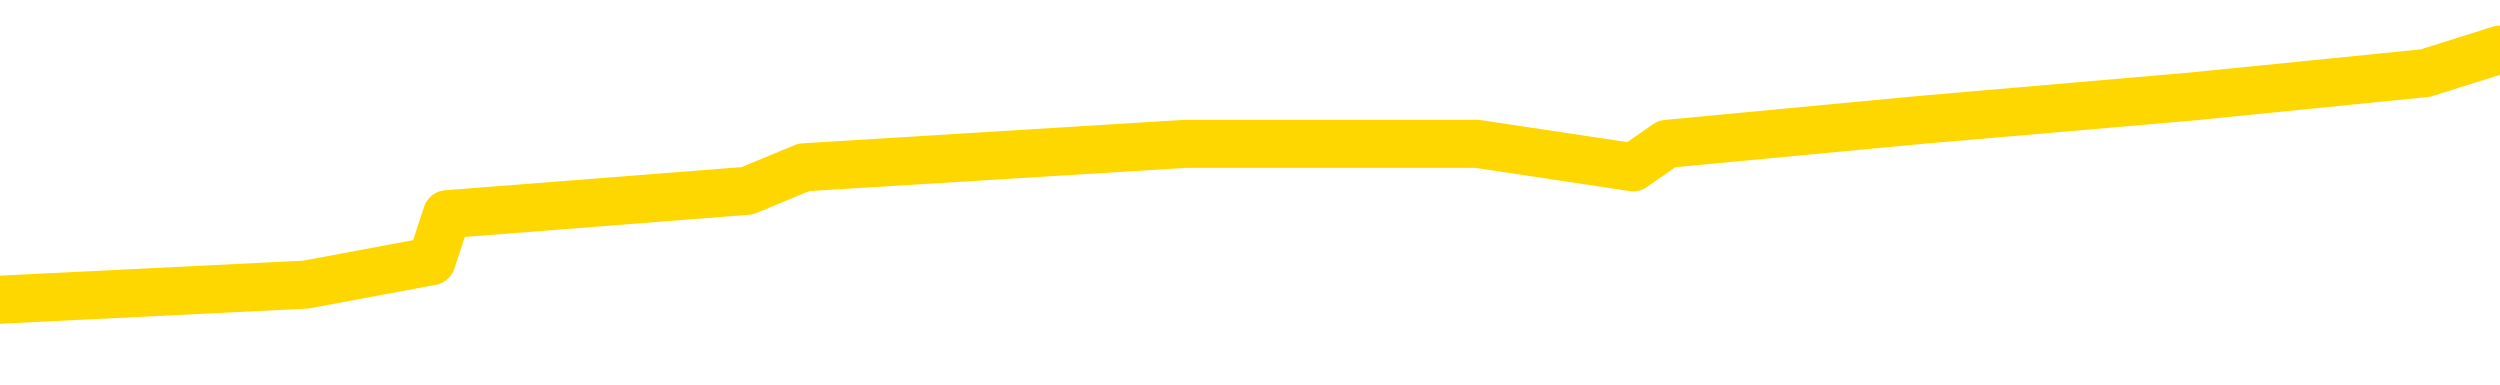 <svg xmlns="http://www.w3.org/2000/svg" version="1.1" viewBox="0 0 6500 1000">
	<path fill="none" stroke="gold" stroke-width="125" stroke-linecap="round" stroke-linejoin="round" d="M0 140471  L-702054 140471 L-701870 140410 L-701380 140288 L-701086 140227 L-700775 140105 L-700540 140044 L-700487 139921 L-700428 139799 L-700274 139738 L-700234 139616 L-700101 139555 L-699809 139493 L-699268 139493 L-698658 139432 L-698610 139432 L-697970 139371 L-697937 139371 L-697411 139371 L-697278 139310 L-696888 139188 L-696560 139066 L-696443 138943 L-696232 138821 L-695515 138821 L-694945 138760 L-694838 138760 L-694663 138699 L-694442 138577 L-694040 138515 L-694014 138393 L-693087 138271 L-692999 138149 L-692917 138026 L-692847 137904 L-692549 137843 L-692397 137721 L-690507 137782 L-690406 137782 L-690144 137782 L-689850 137843 L-689709 137721 L-689460 137721 L-689425 137660 L-689266 137599 L-688803 137476 L-688550 137415 L-688337 137293 L-688086 137232 L-687737 137171 L-686810 137048 L-686716 136926 L-686305 136865 L-685135 136743 L-683946 136682 L-683853 136559 L-683826 136437 L-683560 136315 L-683261 136193 L-683132 136070 L-683095 135948 L-682280 135948 L-681896 136009 L-680836 136070 L-680774 136070 L-680509 137293 L-680038 138454 L-679846 139616 L-679582 140777 L-679245 140716 L-679110 140655 L-678654 140594 L-677911 140533 L-677893 140471 L-677728 140349 L-677660 140349 L-677144 140288 L-676115 140288 L-675919 140227 L-675430 140166 L-675068 140105 L-674660 140105 L-674274 140166 L-672570 140166 L-672472 140166 L-672401 140166 L-672339 140166 L-672155 140105 L-671818 140105 L-671178 140044 L-671101 139982 L-671040 139982 L-670853 139921 L-670774 139921 L-670596 139860 L-670577 139799 L-670347 139799 L-669959 139738 L-669071 139738 L-669031 139677 L-668943 139616 L-668916 139493 L-667908 139432 L-667758 139310 L-667734 139249 L-667601 139188 L-667561 139127 L-666303 139066 L-666245 139066 L-665705 139004 L-665653 139004 L-665606 139004 L-665211 138943 L-665071 138882 L-664872 138821 L-664725 138821 L-664560 138821 L-664284 138882 L-663925 138882 L-663372 138821 L-662727 138760 L-662469 138638 L-662315 138577 L-661914 138515 L-661874 138454 L-661753 138393 L-661691 138454 L-661677 138454 L-661584 138454 L-661291 138393 L-661139 138149 L-660809 138026 L-660731 137904 L-660655 137843 L-660428 137660 L-660362 137537 L-660134 137415 L-660082 137293 L-659917 137232 L-658911 137171 L-658728 137110 L-658177 137048 L-657784 136926 L-657387 136865 L-656536 136743 L-656458 136682 L-655879 136621 L-655438 136621 L-655197 136559 L-655040 136559 L-654639 136437 L-654618 136437 L-654173 136376 L-653768 136315 L-653632 136193 L-653457 136070 L-653320 135948 L-653070 135826 L-652070 135765 L-651988 135704 L-651853 135643 L-651814 135581 L-650924 135520 L-650709 135459 L-650265 135398 L-650148 135337 L-650091 135276 L-649415 135276 L-649315 135215 L-649286 135215 L-647944 135154 L-647538 135092 L-647499 135031 L-646570 134970 L-646472 134909 L-646339 134848 L-645935 134787 L-645909 134726 L-645816 134665 L-645600 134603 L-645189 134481 L-644035 134359 L-643743 134237 L-643715 134114 L-643106 134053 L-642856 133931 L-642837 133870 L-641907 133809 L-641856 133687 L-641733 133625 L-641716 133503 L-641560 133442 L-641385 133320 L-641248 133259 L-641192 133198 L-641084 133136 L-640999 133075 L-640765 133014 L-640690 132953 L-640382 132892 L-640264 132831 L-640094 132770 L-640003 132709 L-639901 132709 L-639877 132647 L-639800 132647 L-639702 132525 L-639335 132464 L-639231 132403 L-638727 132342 L-638275 132281 L-638237 132220 L-638213 132158 L-638172 132097 L-638044 132036 L-637943 131975 L-637501 131914 L-637219 131853 L-636627 131792 L-636496 131731 L-636222 131608 L-636069 131547 L-635916 131486 L-635831 131364 L-635753 131303 L-635567 131242 L-635517 131242 L-635489 131180 L-635410 131119 L-635386 131058 L-635103 130936 L-634499 130814 L-633504 130753 L-633206 130691 L-632472 130630 L-632228 130569 L-632138 130508 L-631560 130447 L-630862 130386 L-630110 130325 L-629791 130264 L-629408 130141 L-629331 130080 L-628697 130019 L-628511 129958 L-628424 129958 L-628294 129958 L-627981 129897 L-627932 129836 L-627790 129775 L-627768 129713 L-626800 129652 L-626255 129591 L-625777 129591 L-625716 129591 L-625392 129591 L-625371 129530 L-625308 129530 L-625098 129469 L-625021 129408 L-624967 129347 L-624944 129286 L-624905 129224 L-624889 129163 L-624132 129102 L-624115 129041 L-623316 128980 L-623164 128919 L-622258 128858 L-621752 128797 L-621523 128674 L-621481 128674 L-621366 128613 L-621190 128552 L-620435 128613 L-620300 128552 L-620136 128491 L-619818 128430 L-619642 128308 L-618620 128185 L-618597 128063 L-618346 128002 L-618133 127880 L-617499 127819 L-617261 127696 L-617228 127574 L-617050 127452 L-616970 127330 L-616880 127268 L-616816 127146 L-616375 127024 L-616352 126963 L-615811 126902 L-615555 126841 L-615060 126779 L-614183 126718 L-614146 126657 L-614094 126596 L-614053 126535 L-613935 126474 L-613659 126413 L-613452 126290 L-613255 126168 L-613232 126046 L-613181 125924 L-613142 125863 L-613064 125801 L-612467 125679 L-612406 125618 L-612303 125557 L-612149 125496 L-611517 125435 L-610836 125374 L-610533 125251 L-610187 125190 L-609989 125129 L-609941 125007 L-609620 124946 L-608993 124885 L-608846 124823 L-608810 124762 L-608752 124701 L-608675 124579 L-608434 124579 L-608346 124518 L-608252 124457 L-607958 124396 L-607824 124334 L-607763 124273 L-607727 124151 L-607454 124151 L-606448 124090 L-606273 124029 L-606222 124029 L-605929 123968 L-605737 123845 L-605404 123784 L-604897 123723 L-604335 123601 L-604320 123479 L-604304 123418 L-604203 123295 L-604089 123173 L-604050 123051 L-604012 122990 L-603946 122990 L-603918 122929 L-603779 122990 L-603486 122990 L-603436 122990 L-603331 122990 L-603067 122929 L-602602 122867 L-602457 122867 L-602403 122745 L-602346 122684 L-602155 122623 L-601789 122562 L-601575 122562 L-601380 122562 L-601322 122562 L-601263 122440 L-601109 122378 L-600840 122317 L-600410 122623 L-600394 122623 L-600318 122562 L-600253 122501 L-600124 122073 L-600100 122012 L-599816 121951 L-599768 121889 L-599714 121828 L-599251 121767 L-599213 121767 L-599172 121706 L-598982 121645 L-598501 121584 L-598014 121523 L-597998 121462 L-597960 121400 L-597703 121339 L-597626 121217 L-597396 121156 L-597380 121034 L-597086 120911 L-596643 120850 L-596196 120789 L-595692 120728 L-595538 120667 L-595251 120606 L-595211 120484 L-594880 120422 L-594658 120361 L-594141 120239 L-594065 120178 L-593818 120056 L-593623 119933 L-593563 119872 L-592787 119811 L-592713 119811 L-592482 119750 L-592466 119750 L-592404 119689 L-592208 119628 L-591744 119628 L-591721 119567 L-591591 119567 L-590290 119567 L-590274 119567 L-590196 119506 L-590103 119506 L-589886 119506 L-589733 119444 L-589555 119506 L-589501 119567 L-589214 119628 L-589174 119628 L-588805 119628 L-588365 119628 L-588182 119628 L-587860 119567 L-587565 119567 L-587119 119444 L-587048 119383 L-586585 119261 L-586147 119200 L-585965 119139 L-584511 119017 L-584379 118955 L-583922 118833 L-583696 118772 L-583310 118650 L-582793 118528 L-581839 118405 L-581045 118283 L-580370 118222 L-579945 118100 L-579634 118039 L-579404 117855 L-578720 117672 L-578707 117488 L-578498 117244 L-578475 117183 L-578301 117061 L-577351 117000 L-577083 116877 L-576268 116816 L-575957 116694 L-575920 116633 L-575862 116511 L-575246 116449 L-574608 116327 L-572982 116266 L-572308 116205 L-571666 116205 L-571588 116205 L-571532 116205 L-571496 116205 L-571468 116144 L-571356 116022 L-571338 115960 L-571315 115899 L-571162 115838 L-571108 115716 L-571030 115655 L-570911 115594 L-570813 115533 L-570696 115471 L-570426 115349 L-570157 115288 L-570139 115166 L-569940 115105 L-569793 114982 L-569566 114921 L-569432 114860 L-569123 114799 L-569063 114738 L-568710 114616 L-568361 114555 L-568260 114493 L-568196 114371 L-568136 114310 L-567752 114188 L-567371 114127 L-567267 114066 L-567006 114004 L-566735 113882 L-566576 113821 L-566544 113760 L-566482 113699 L-566340 113638 L-566156 113577 L-566112 113515 L-565824 113515 L-565808 113454 L-565574 113454 L-565514 113393 L-565475 113393 L-564895 113332 L-564762 113271 L-564738 113026 L-564720 112599 L-564703 112110 L-564686 111621 L-564662 111132 L-564646 110765 L-564625 110337 L-564608 109909 L-564585 109665 L-564568 109420 L-564547 109237 L-564530 109114 L-564481 108931 L-564409 108748 L-564374 108442 L-564350 108198 L-564314 107953 L-564273 107709 L-564236 107586 L-564220 107342 L-564196 107158 L-564159 107036 L-564142 106853 L-564119 106731 L-564101 106608 L-564083 106486 L-564067 106364 L-564038 106180 L-564012 105997 L-563966 105936 L-563950 105814 L-563908 105753 L-563860 105630 L-563789 105508 L-563774 105386 L-563758 105264 L-563696 105202 L-563656 105141 L-563617 105080 L-563451 105019 L-563386 104958 L-563370 104897 L-563326 104775 L-563267 104713 L-563055 104652 L-563021 104591 L-562979 104530 L-562901 104469 L-562364 104408 L-562285 104347 L-562181 104224 L-562093 104163 L-561916 104102 L-561566 104041 L-561410 103980 L-560972 103919 L-560815 103858 L-560685 103797 L-559982 103674 L-559780 103613 L-558820 103491 L-558338 103430 L-558238 103430 L-558146 103369 L-557901 103308 L-557828 103246 L-557385 103124 L-557289 103063 L-557274 103002 L-557258 102941 L-557233 102880 L-556767 102819 L-556550 102757 L-556411 102696 L-556117 102635 L-556028 102574 L-555987 102513 L-555957 102452 L-555785 102391 L-555726 102330 L-555649 102268 L-555569 102207 L-555499 102207 L-555190 102146 L-555105 102085 L-554891 102024 L-554856 101963 L-554172 101902 L-554074 101841 L-553868 101779 L-553822 101718 L-553544 101657 L-553481 101596 L-553464 101474 L-553386 101413 L-553078 101290 L-553054 101229 L-553000 101107 L-552977 101046 L-552855 100985 L-552719 100863 L-552475 100801 L-552349 100801 L-551702 100740 L-551686 100740 L-551662 100740 L-551481 100618 L-551405 100557 L-551313 100496 L-550886 100435 L-550470 100374 L-550077 100251 L-549998 100190 L-549979 100129 L-549616 100068 L-549379 100007 L-549151 99946 L-548838 99885 L-548760 99823 L-548679 99701 L-548501 99579 L-548486 99518 L-548220 99396 L-548140 99334 L-547910 99273 L-547684 99212 L-547368 99212 L-547193 99151 L-546832 99151 L-546440 99090 L-546371 98968 L-546307 98907 L-546167 98784 L-546115 98723 L-546013 98601 L-545512 98540 L-545314 98479 L-545068 98418 L-544882 98356 L-544583 98295 L-544506 98234 L-544340 98112 L-543456 98051 L-543427 97929 L-543304 97806 L-542726 97745 L-542648 97684 L-541934 97684 L-541623 97684 L-541409 97684 L-541393 97684 L-541006 97684 L-540481 97562 L-540035 97501 L-539705 97440 L-539553 97378 L-539227 97378 L-539048 97317 L-538967 97317 L-538761 97195 L-538585 97134 L-537656 97073 L-536767 97012 L-536728 96951 L-536500 96951 L-536121 96889 L-535333 96828 L-535099 96767 L-535023 96706 L-534665 96645 L-534094 96523 L-533827 96462 L-533440 96400 L-533336 96400 L-533166 96400 L-532548 96400 L-532337 96400 L-532029 96400 L-531976 96339 L-531848 96278 L-531795 96217 L-531676 96156 L-531340 96034 L-530380 95973 L-530249 95850 L-530047 95789 L-529416 95728 L-529105 95667 L-528691 95606 L-528663 95545 L-528518 95484 L-528098 95422 L-526765 95422 L-526718 95361 L-526590 95239 L-526573 95178 L-525995 95056 L-525790 94995 L-525760 94933 L-525719 94872 L-525662 94811 L-525624 94750 L-525546 94689 L-525403 94628 L-524949 94567 L-524830 94506 L-524545 94444 L-524172 94383 L-524076 94322 L-523749 94261 L-523395 94200 L-523225 94139 L-523178 94078 L-523069 94017 L-522980 93955 L-522952 93894 L-522875 93772 L-522572 93711 L-522538 93589 L-522467 93528 L-522099 93466 L-521763 93405 L-521682 93405 L-521463 93344 L-521291 93283 L-521263 93222 L-520766 93161 L-520217 93039 L-519336 92977 L-519238 92855 L-519161 92794 L-518887 92733 L-518639 92611 L-518566 92550 L-518504 92427 L-518385 92366 L-518343 92305 L-518233 92244 L-518156 92122 L-517455 92061 L-517210 92000 L-517170 91938 L-517014 91877 L-516414 91877 L-516187 91877 L-516095 91877 L-515620 91877 L-515023 91755 L-514503 91694 L-514482 91633 L-514337 91572 L-514017 91572 L-513475 91572 L-513243 91572 L-513072 91572 L-512586 91511 L-512358 91449 L-512273 91388 L-511927 91327 L-511601 91327 L-511078 91266 L-510751 91205 L-510150 91144 L-509953 91022 L-509901 90960 L-509860 90899 L-509579 90838 L-508895 90716 L-508584 90655 L-508559 90533 L-508368 90471 L-508145 90410 L-508059 90349 L-507396 90227 L-507371 90166 L-507150 90044 L-506820 89982 L-506468 89860 L-506263 89799 L-506030 89677 L-505773 89616 L-505583 89493 L-505536 89432 L-505309 89371 L-505274 89310 L-505118 89249 L-504903 89188 L-504730 89127 L-504639 89066 L-504361 89004 L-504118 88943 L-503802 88882 L-503376 88882 L-503339 88882 L-502855 88882 L-502622 88882 L-502410 88821 L-502184 88760 L-501634 88760 L-501387 88699 L-500553 88699 L-500497 88638 L-500476 88577 L-500318 88515 L-499856 88454 L-499815 88393 L-499475 88271 L-499342 88210 L-499119 88149 L-498547 88088 L-498075 88026 L-497881 87965 L-497688 87904 L-497498 87843 L-497397 87782 L-497028 87721 L-496982 87660 L-496901 87599 L-495607 87537 L-495559 87476 L-495291 87476 L-495145 87476 L-494594 87476 L-494478 87415 L-494396 87354 L-494037 87293 L-493813 87232 L-493532 87171 L-493203 87048 L-492695 86987 L-492582 86926 L-492503 86865 L-492339 86804 L-492045 86804 L-491576 86804 L-491379 86865 L-491329 86865 L-490679 86804 L-490557 86743 L-490103 86743 L-490067 86682 L-489599 86621 L-489488 86559 L-489472 86498 L-489256 86498 L-489075 86437 L-488544 86437 L-487514 86437 L-487314 86376 L-486856 86315 L-485908 86193 L-485809 86132 L-485455 86009 L-485395 85948 L-485380 85887 L-485345 85826 L-484975 85765 L-484855 85704 L-484613 85643 L-484450 85581 L-484262 85520 L-484141 85459 L-483071 85337 L-482213 85276 L-482000 85154 L-481903 85092 L-481729 84970 L-481396 84909 L-481324 84848 L-481266 84787 L-481091 84787 L-480702 84726 L-480467 84665 L-480356 84603 L-480239 84542 L-479258 84481 L-479232 84420 L-478638 84298 L-478605 84298 L-478457 84237 L-478172 84176 L-477261 84176 L-476314 84176 L-476161 84114 L-476059 84114 L-475927 84053 L-475784 83992 L-475758 83931 L-475644 83870 L-475425 83809 L-474744 83748 L-474615 83687 L-474311 83625 L-474071 83503 L-473739 83442 L-473100 83381 L-472758 83259 L-472696 83198 L-472540 83198 L-471619 83198 L-471148 83198 L-471105 83198 L-471092 83136 L-471050 83075 L-471028 83014 L-471002 82953 L-470858 82892 L-470435 82831 L-470100 82831 L-469909 82770 L-469480 82770 L-469292 82709 L-468903 82586 L-468369 82525 L-467996 82464 L-467975 82464 L-467725 82403 L-467607 82342 L-467531 82281 L-467395 82220 L-467356 82158 L-467276 82097 L-466881 82036 L-466385 81975 L-466273 81853 L-466100 81792 L-465792 81731 L-465345 81669 L-465022 81608 L-464879 81486 L-464452 81364 L-464299 81242 L-464244 81119 L-463430 81058 L-463410 80997 L-463038 80936 L-462981 80936 L-461852 80875 L-461785 80875 L-461226 80814 L-461032 80753 L-460895 80691 L-460662 80630 L-460315 80569 L-460280 80447 L-460245 80386 L-460177 80264 L-459828 80202 L-459656 80141 L-459171 80080 L-459154 80019 L-458829 79958 L-458672 79897 L-457531 79775 L-457506 79713 L-457314 79591 L-457121 79530 L-456871 79469 L-456853 79408 L-455833 79347 L-455536 79286 L-455460 79224 L-455324 79102 L-455148 79041 L-454571 78919 L-454356 78858 L-454292 78797 L-454161 78735 L-454125 78613 L-453601 78552 L-453463 102635 L-453449 102635 L-453426 102635 L-453406 102635 L-453179 78491 L-452403 78491 L-452361 78491 L-451994 78491 L-451915 78430 L-451863 78369 L-451190 78308 L-450448 78246 L-450023 78246 L-449575 78185 L-448514 78124 L-448202 78002 L-447792 78002 L-447720 77941 L-447196 77941 L-447101 77941 L-447083 77941 L-446638 77880 L-446453 77757 L-445673 77635 L-445000 77574 L-444588 77391 L-444356 77268 L-444216 77207 L-444134 77085 L-444114 77024 L-444038 77024 L-443909 76963 L-443593 77024 L-443368 77024 L-443043 76963 L-442981 76963 L-442611 76963 L-442578 76963 L-442369 76963 L-441702 76963 L-441625 76963 L-441467 76841 L-441356 76841 L-441029 76779 L-440875 76718 L-440534 76718 L-440477 76596 L-440138 76474 L-439935 76413 L-439882 76290 L-438505 76229 L-438376 76168 L-437942 76107 L-437622 76046 L-436794 75924 L-436671 75863 L-435940 75740 L-435784 75618 L-435743 75557 L-435690 75496 L-435666 75435 L-435552 75374 L-435256 75312 L-434966 75251 L-434912 75190 L-434791 75129 L-434761 75068 L-434661 75007 L-434217 75007 L-434066 74946 L-433230 74946 L-432688 74885 L-432354 74885 L-432338 74823 L-432262 74762 L-432146 74701 L-431952 74640 L-431687 74579 L-430853 74518 L-430756 74457 L-430235 74396 L-430193 74334 L-430094 74273 L-429266 74273 L-429131 74212 L-428792 74212 L-428238 74151 L-427858 74090 L-427695 74029 L-427385 73968 L-426573 73907 L-426267 73845 L-425998 73845 L-425676 73845 L-425356 73907 L-425080 73907 L-424252 73784 L-424156 73723 L-424064 73540 L-423959 73356 L-423573 73173 L-423093 73051 L-423076 72990 L-422958 72929 L-422590 72806 L-422495 72745 L-421661 72623 L-421584 72562 L-421284 72501 L-421194 72440 L-420786 72317 L-420676 72195 L-419977 72134 L-419504 72073 L-419444 72012 L-419225 71889 L-418951 71828 L-418838 71767 L-417811 71706 L-417424 71645 L-417404 71584 L-417071 71523 L-416827 71462 L-416393 71400 L-416283 71339 L-416166 71278 L-415714 71156 L-415124 71095 L-414787 71034 L-412894 70973 L-412781 70850 L-412569 70789 L-411250 70728 L-411144 56975 L-411078 43405 L-411042 30875 L-410980 30875 L-410480 44506 L-409805 57953 L-409783 70361 L-409513 70239 L-408545 70239 L-407856 70178 L-407694 70117 L-407153 70056 L-407063 69995 L-406044 69933 L-405096 69811 L-404730 69872 L-404628 69933 L-404039 69933 L-403980 69933 L-403880 69872 L-403439 69750 L-403332 69689 L-402890 69628 L-401890 69444 L-401634 69261 L-401531 69078 L-401401 68955 L-401034 68833 L-400453 68711 L-400422 68650 L-400107 68589 L-398124 68528 L-398008 68466 L-397941 68466 L-397582 68405 L-395963 68344 L-395786 68344 L-395641 68344 L-394819 68405 L-394766 68466 L-394712 68466 L-394277 68466 L-393297 68528 L-393223 68528 L-392138 68466 L-391925 68466 L-391209 68344 L-390821 68283 L-390602 68161 L-390283 68039 L-389789 67916 L-389661 67855 L-389432 67733 L-389200 67611 L-389141 67550 L-388851 67488 L-388579 67366 L-387549 67305 L-385884 67244 L-385465 67183 L-385328 67122 L-385171 67122 L-384866 67061 L-384638 66938 L-384480 66877 L-384320 66755 L-384151 66633 L-384104 66572 L-384051 66511 L-384029 66511 L-383643 66449 L-383393 66449 L-383123 66449 L-382962 66449 L-382872 66449 L-381213 66449 L-381048 66511 L-380668 66449 L-380208 66449 L-379599 66327 L-378506 66266 L-378074 66205 L-378043 66144 L-377981 66083 L-377963 66022 L-376259 65960 L-376217 65899 L-375751 65838 L-375564 65777 L-375532 65655 L-374937 65594 L-374887 65533 L-374564 65471 L-374514 65410 L-374303 65349 L-374285 65288 L-374019 65166 L-373966 65105 L-373497 65044 L-372987 64921 L-372908 64921 L-372614 64860 L-372597 64799 L-372559 64738 L-372488 64677 L-372331 64616 L-371384 64616 L-371328 64616 L-370807 64616 L-370615 64555 L-370514 64555 L-370288 64493 L-369778 64493 L-369390 66144 L-369321 66144 L-368972 66083 L-368615 66022 L-367486 64249 L-367435 64127 L-367209 64066 L-367175 64004 L-367050 63882 L-366951 63882 L-366687 63882 L-365946 63943 L-365368 63943 L-365074 63943 L-364369 63943 L-364190 63882 L-364167 63882 L-363531 63821 L-363219 63760 L-362823 63760 L-362793 63699 L-362772 63638 L-362619 63577 L-361933 63577 L-361917 63577 L-361577 63577 L-361304 63515 L-361267 63454 L-361211 63332 L-361189 63271 L-361117 63210 L-360785 63149 L-360679 63088 L-360650 62965 L-360452 62904 L-360299 62843 L-359431 62782 L-358869 62660 L-358853 62660 L-358752 62599 L-358649 62660 L-358503 62660 L-358425 62660 L-358387 62599 L-358331 62537 L-358258 62476 L-358113 62415 L-357631 62415 L-357227 62354 L-356360 62415 L-356340 62415 L-356083 62415 L-356006 62415 L-355977 62354 L-355967 62232 L-355949 62171 L-355656 62110 L-355617 62048 L-355545 61987 L-355471 61926 L-355266 61865 L-355107 61682 L-354805 61498 L-354728 61254 L-354711 61070 L-354494 60948 L-354263 60948 L-354153 61009 L-353783 61070 L-353625 61070 L-353394 61070 L-353225 61070 L-353080 61009 L-352948 60948 L-351672 60826 L-351269 60704 L-351208 60643 L-351091 60520 L-350666 60459 L-350651 60337 L-350589 60276 L-350316 60154 L-350203 60092 L-349921 59970 L-349643 59909 L-349218 59787 L-349196 59726 L-349118 59665 L-348992 59603 L-348406 59542 L-348014 59481 L-347679 59420 L-347090 59359 L-346988 59359 L-346817 59298 L-346681 59298 L-345853 59237 L-344668 59176 L-344632 59114 L-344576 59114 L-344356 59053 L-344151 59053 L-343996 59053 L-343739 58992 L-343663 58931 L-343120 58870 L-343084 58809 L-342835 58748 L-342448 58687 L-341622 58625 L-341264 58564 L-340953 58564 L-340695 58503 L-340472 58442 L-340065 58381 L-339949 58320 L-339766 58259 L-339712 58259 L-339524 58198 L-339353 58136 L-339324 58075 L-339044 58014 L-338734 57953 L-338595 57892 L-338286 57831 L-338092 57831 L-338076 57770 L-337357 57770 L-337223 57647 L-336926 57586 L-336835 57525 L-336235 57525 L-336196 57464 L-336118 57403 L-335497 57342 L-335346 57220 L-335305 57158 L-334995 57097 L-334803 57036 L-334610 56914 L-334554 56792 L-334246 56731 L-334193 56669 L-334139 56731 L-334113 56731 L-333988 56731 L-333178 56669 L-333101 56608 L-332561 56547 L-332292 56486 L-331632 56425 L-330725 56364 L-330483 56303 L-329951 56242 L-329734 56180 L-328626 56242 L-328576 56242 L-327801 56242 L-327253 56180 L-327142 56119 L-326989 55997 L-326934 55936 L-326768 55875 L-326391 55814 L-325944 55753 L-325889 55691 L-325734 55630 L-325054 55569 L-324834 55508 L-324316 55447 L-323468 55325 L-323451 55264 L-321661 55202 L-321106 55141 L-320989 55080 L-319983 55019 L-319947 54958 L-319714 54958 L-319621 54958 L-319581 54958 L-319249 54897 L-318897 54836 L-318632 54713 L-318346 54652 L-318035 54530 L-317781 54408 L-317687 54347 L-317197 54286 L-316990 54224 L-316424 54163 L-316310 54224 L-315958 54163 L-315907 54163 L-315867 54163 L-315263 54041 L-314530 53919 L-313948 53797 L-313713 53674 L-313173 53491 L-313020 53369 L-312518 53308 L-312309 53185 L-312286 53185 L-312227 53124 L-311264 53124 L-311087 53063 L-310645 53002 L-310620 52880 L-310465 52819 L-310384 52819 L-310233 52880 L-309587 52880 L-309537 52819 L-308417 52757 L-307433 52696 L-307371 52635 L-306651 52574 L-305786 52513 L-305407 52452 L-305188 52452 L-304429 52391 L-304377 52330 L-304067 52207 L-303216 52207 L-303023 52146 L-302846 52085 L-302622 52085 L-302495 52024 L-302303 52024 L-302071 51963 L-301901 52024 L-301615 51963 L-301335 51963 L-301252 51902 L-301081 51841 L-301065 51718 L-300911 51657 L-300872 51596 L-300096 51535 L-300020 51535 L-299788 51413 L-299361 51352 L-299015 51290 L-298432 51229 L-298163 51229 L-297904 51229 L-297775 51107 L-297759 51046 L-297645 50985 L-297621 50924 L-297387 50863 L-297351 50801 L-296035 50801 L-295979 50740 L-295300 50618 L-294728 50618 L-294602 50618 L-294449 50618 L-294372 50618 L-294060 50496 L-293787 50435 L-293698 50312 L-293596 50312 L-292668 50251 L-292592 50251 L-292228 50251 L-292204 50190 L-292167 50129 L-291392 50007 L-291300 49946 L-291160 49885 L-290758 49823 L-290496 49823 L-290253 49885 L-290039 49823 L-289958 49823 L-289882 49823 L-289806 49823 L-289619 49885 L-289552 49885 L-289303 49885 L-289248 49823 L-289110 49762 L-289030 49640 L-288917 49579 L-288694 49518 L-288530 49457 L-288489 49396 L-288319 49334 L-287948 49273 L-287934 49212 L-287818 49151 L-287096 49090 L-287060 49029 L-286927 49029 L-286580 48968 L-286168 48968 L-286132 48968 L-286054 48907 L-286015 48845 L-285651 48784 L-285447 48723 L-285432 48662 L-285086 48601 L-284738 48601 L-284412 48601 L-284310 48540 L-284158 48540 L-283963 48479 L-283732 48479 L-283639 48479 L-283483 48479 L-283406 48479 L-283366 48418 L-283252 48356 L-283229 48295 L-282978 48295 L-282839 48173 L-282261 47990 L-281433 47867 L-280945 47745 L-280824 47684 L-280785 47623 L-280773 47562 L-280621 47440 L-280520 47317 L-280287 47256 L-279896 47134 L-279592 47073 L-279576 47012 L-279406 46951 L-279167 46828 L-278571 46828 L-277967 46767 L-277927 46767 L-277887 46767 L-277734 46706 L-277681 46645 L-277618 46584 L-277550 46523 L-277495 46400 L-277470 46339 L-277423 46278 L-277329 46156 L-277192 46095 L-277038 46034 L-276906 45973 L-276865 45973 L-276830 45911 L-276768 45850 L-276495 45728 L-276180 45667 L-276139 45545 L-276054 45484 L-275877 45422 L-275639 45361 L-275282 45300 L-275252 45239 L-274683 45178 L-274560 45117 L-274324 45056 L-274301 45056 L-274020 44995 L-273734 44995 L-273479 44995 L-272907 44933 L-272610 44872 L-272534 44811 L-271835 44750 L-271757 44689 L-271722 44628 L-271696 44567 L-271644 44444 L-271451 44383 L-271310 44261 L-271275 44200 L-271234 44139 L-270639 44078 L-270406 44017 L-270123 44444 L-270068 44811 L-269995 45239 L-269917 45606 L-269680 45484 L-269436 45422 L-269301 45361 L-269194 45300 L-269115 45239 L-268728 45117 L-268601 45056 L-268448 44995 L-268410 44933 L-268265 44872 L-268043 44811 L-267869 44750 L-267800 44689 L-266979 44567 L-266962 44567 L-266668 44506 L-265880 44444 L-265570 44444 L-265424 44383 L-265196 44322 L-264995 44200 L-264058 44139 L-264021 44078 L-263999 44017 L-263958 43894 L-263689 43833 L-263093 43772 L-263029 43711 L-262994 43650 L-262977 43589 L-262282 43589 L-262080 43589 L-262048 43589 L-261715 43589 L-261607 43528 L-260983 43405 L-260478 43344 L-260441 43222 L-259999 43222 L-259903 43161 L-259744 43161 L-259431 43161 L-259419 43161 L-258978 43222 L-258496 43283 L-258367 43283 L-258047 43283 L-257979 43222 L-257675 43222 L-257499 43161 L-257305 43100 L-257062 42977 L-256865 42855 L-256839 42733 L-256261 42672 L-256191 42611 L-255782 42550 L-255727 42488 L-255681 42427 L-255317 42366 L-255171 42305 L-254965 42244 L-254869 42244 L-254714 42183 L-254653 42122 L-254505 42000 L-254404 41938 L-253847 41938 L-253825 42061 L-253653 42122 L-253111 42183 L-253050 42183 L-252996 42061 L-252968 41938 L-252896 41877 L-252880 41755 L-252817 41694 L-252780 41572 L-252626 41511 L-252300 41449 L-251734 41388 L-251719 41327 L-251657 41205 L-251556 41083 L-251509 41083 L-251267 41022 L-250845 41022 L-250690 41022 L-248948 40899 L-248407 40838 L-247463 40777 L-247054 40716 L-246513 40594 L-246316 40533 L-246148 40471 L-245852 40410 L-245737 40349 L-245722 40349 L-245567 40288 L-245428 40227 L-245351 40105 L-245219 40105 L-244871 40105 L-244501 40166 L-243903 40166 L-243727 40166 L-243571 40105 L-243302 40044 L-243150 40044 L-242859 40227 L-242835 40349 L-242752 40471 L-242525 40594 L-241825 40533 L-241698 40471 L-241267 40410 L-241173 40349 L-239968 40349 L-239919 40288 L-239626 40288 L-239222 40227 L-238947 40105 L-238927 40044 L-238810 39982 L-238733 39921 L-238552 39860 L-238072 39799 L-237621 39677 L-237210 39616 L-237180 39555 L-236761 39493 L-236647 39493 L-236529 39493 L-236514 39493 L-236320 39432 L-236298 39310 L-236066 39249 L-235623 39188 L-235303 39066 L-234839 39066 L-234673 39004 L-234518 38943 L-234362 38943 L-233909 38943 L-233590 38943 L-233535 39004 L-233164 39004 L-233126 39066 L-232800 39066 L-232683 39004 L-232584 38943 L-232258 38821 L-231871 38760 L-231610 38699 L-231252 38577 L-230996 38515 L-228825 38454 L-228776 38393 L-228754 38332 L-228342 38332 L-228280 38332 L-228210 38393 L-227980 38393 L-227669 38332 L-227365 38210 L-227321 38149 L-227013 38088 L-226880 38026 L-226664 37965 L-225952 37904 L-225796 37904 L-225658 37843 L-225509 37843 L-225488 37843 L-225294 37782 L-225269 37721 L-225177 37660 L-225156 37599 L-225139 37537 L-225039 37476 L-224110 37415 L-223652 37415 L-222560 37293 L-222138 37293 L-221734 37232 L-221695 37171 L-221442 37110 L-220667 36987 L-220651 36926 L-220627 36865 L-220434 36804 L-219697 36743 L-219428 36682 L-219388 36621 L-218989 36498 L-218964 36437 L-218175 36376 L-217495 36315 L-216123 36254 L-215853 36193 L-215805 36132 L-215267 36009 L-215234 35948 L-215132 35826 L-214809 35765 L-214729 35704 L-214460 35704 L-213548 35643 L-213409 35643 L-213160 35520 L-212615 35520 L-212193 35459 L-212000 35398 L-211984 35398 L-211846 35276 L-211752 35215 L-211625 35154 L-211365 35092 L-211340 34970 L-211249 34909 L-210939 34848 L-210879 34787 L-210762 34787 L-210412 34787 L-209601 34787 L-209370 34665 L-208541 34665 L-208309 34542 L-208092 34481 L-207574 34481 L-206936 34420 L-206520 34359 L-206197 34298 L-205716 34237 L-205291 34237 L-205230 34176 L-204881 34176 L-204841 34114 L-204827 34053 L-204727 33931 L-204682 33931 L-204197 33870 L-203395 33870 L-203061 33870 L-201979 33809 L-201499 33748 L-201476 33687 L-201336 33625 L-200781 33564 L-200084 33503 L-199775 33442 L-199553 33381 L-199449 33320 L-199346 33198 L-198675 33136 L-198581 33075 L-198559 33075 L-198481 33014 L-198303 33014 L-198131 33014 L-197951 32953 L-197937 32892 L-197861 32831 L-197697 32770 L-197182 32709 L-197166 32647 L-197026 32647 L-196663 32586 L-196639 32586 L-196508 32525 L-196484 32464 L-196121 32403 L-195596 32281 L-195502 32220 L-195286 32097 L-195193 32036 L-195168 31975 L-194704 31914 L-194627 31914 L-194225 31853 L-193775 31853 L-192523 31792 L-192484 31731 L-192053 31669 L-192020 31608 L-191301 31547 L-191125 31486 L-190989 31425 L-190682 31364 L-190627 31303 L-190603 31180 L-190586 31058 L-190411 30997 L-190222 30936 L-189714 30936 L-189341 30447 L-189002 29897 L-188964 29408 L-188245 28980 L-188151 28919 L-188112 28858 L-187571 28858 L-187548 28797 L-187145 28735 L-186719 28674 L-186449 28674 L-186269 28613 L-186023 28491 L-186000 28430 L-185943 28308 L-185326 28246 L-184824 28185 L-184437 28185 L-183818 28246 L-183602 28246 L-183447 28308 L-182154 28185 L-182055 28124 L-181612 28002 L-181281 27941 L-180981 27819 L-180738 27757 L-180003 27635 L-179424 27574 L-178595 27513 L-178494 27452 L-177937 27391 L-177799 27330 L-176157 27268 L-176096 27268 L-176002 27268 L-175035 27268 L-174858 27207 L-174571 27207 L-174353 27207 L-174275 27146 L-174003 27146 L-173888 27085 L-173735 27024 L-173425 26963 L-173346 26902 L-173255 26902 L-173178 26841 L-173062 26841 L-172883 26779 L-172791 26718 L-172752 26657 L-172249 26657 L-172031 26596 L-171901 26596 L-171746 26535 L-171692 26474 L-171567 26474 L-171182 26413 L-170674 26352 L-170601 26290 L-170121 26229 L-170044 26168 L-169944 26168 L-169711 26107 L-169246 26107 L-169016 26107 L-168999 26107 L-168767 26107 L-168612 26107 L-168551 26107 L-168358 26046 L-168087 25924 L-167336 25863 L-166382 25863 L-166346 25801 L-166121 25801 L-165682 25801 L-165401 25679 L-165053 25618 L-163983 25557 L-163056 25557 L-162925 25557 L-162878 25557 L-162809 25496 L-162654 25496 L-162577 25374 L-162403 25251 L-161968 25129 L-161764 25068 L-161704 24946 L-161121 24885 L-160967 24762 L-160852 24701 L-160811 24640 L-160642 24579 L-160505 24518 L-160294 24396 L-160216 24334 L-160193 24273 L-159984 24151 L-159574 24090 L-159550 24029 L-159327 23968 L-159181 23907 L-159147 23845 L-159133 23784 L-159111 23723 L-158877 23662 L-158692 23601 L-158475 23540 L-158449 23479 L-157760 23418 L-157657 23356 L-157621 23295 L-157601 23234 L-157406 23173 L-157353 23112 L-157236 22990 L-157155 22990 L-157044 22929 L-156729 22867 L-156270 22806 L-156015 22745 L-155781 22623 L-155651 22562 L-155298 22501 L-155239 22440 L-155086 22378 L-154514 22256 L-154428 22195 L-154274 22073 L-153978 21951 L-153608 21828 L-153305 21706 L-153229 21645 L-152824 21584 L-152656 21584 L-152512 21584 L-151972 21584 L-151911 21584 L-151895 21462 L-151729 21400 L-151523 21339 L-151449 21339 L-151356 21278 L-150946 21217 L-150931 21156 L-150907 21156 L-150714 21095 L-150637 21645 L-150466 22195 L-150404 22684 L-150389 23234 L-149874 23173 L-149653 23112 L-149034 22990 L-148780 22929 L-148586 22867 L-148547 22806 L-148474 22806 L-148409 22806 L-147758 22806 L-147719 22867 L-147545 22867 L-147479 22867 L-146805 22867 L-146416 22745 L-146154 22684 L-145917 22623 L-145839 22501 L-145823 22378 L-145621 22317 L-145251 22195 L-145025 22134 L-144390 22073 L-144370 22073 L-143982 22012 L-143889 22012 L-143831 21951 L-143555 21889 L-143245 21889 L-143168 21828 L-142317 21889 L-141974 22195 L-141537 22562 L-141103 22867 L-140608 23173 L-140459 23112 L-140190 23173 L-138952 23234 L-138896 23356 L-137132 23418 L-136941 23356 L-135931 23295 L-135780 23234 L-135405 23356 L-135084 23479 L-134478 23601 L-134409 23723 L-134232 23662 L-133403 23601 L-133264 23540 L-132878 23479 L-132693 23418 L-132650 23356 L-132530 23295 L-132320 23234 L-131873 23112 L-131524 23051 L-131392 22990 L-130983 22929 L-130633 22929 L-130348 22867 L-130154 22806 L-129999 22806 L-129836 22745 L-129767 22684 L-129667 22684 L-129434 22623 L-129318 22623 L-129264 22562 L-128723 22562 L-128258 22501 L-127076 22501 L-126943 22501 L-126918 22501 L-126865 22501 L-126198 22501 L-125163 22378 L-124969 22317 L-124790 22256 L-124638 22256 L-124597 22195 L-124582 22195 L-124521 22134 L-124196 22073 L-123035 22012 L-122842 21951 L-122664 21889 L-121550 21828 L-120691 21767 L-120584 21767 L-120111 21706 L-119918 21706 L-117596 21645 L-117519 21584 L-117398 21462 L-117363 21400 L-117326 21278 L-117231 21095 L-117016 20973 L-116434 20850 L-116048 20789 L-115275 20728 L-115197 20667 L-114500 20667 L-113959 20667 L-113918 20606 L-113788 20606 L-113323 20545 L-113285 20484 L-113150 20422 L-112782 20361 L-112752 20300 L-112602 20300 L-112202 20239 L-110378 20300 L-109571 20239 L-108852 20239 L-108835 20239 L-108522 20117 L-107960 20056 L-107459 19995 L-106940 19933 L-106918 19872 L-105174 19811 L-105005 19750 L-104810 19689 L-103916 19628 L-103397 19506 L-103187 19444 L-102929 19383 L-102220 19322 L-101269 19261 L-100611 19200 L-100572 19078 L-100285 19017 L-100203 18955 L-100107 18955 L-99975 18894 L-99898 18894 L-99163 18894 L-98826 18833 L-98776 18894 L-98521 18894 L-98235 18833 L-97809 18833 L-97228 18772 L-96970 18772 L-96818 18711 L-96571 18711 L-96532 18711 L-95735 18650 L-95698 18589 L-95520 18589 L-95111 18466 L-94883 18466 L-94806 18466 L-94675 18466 L-94559 18405 L-94211 18344 L-94147 18283 L-93995 18222 L-93254 18161 L-93143 18100 L-92973 18039 L-92934 17977 L-92639 17977 L-92237 17977 L-92061 17977 L-91967 17977 L-91657 17916 L-90856 17855 L-90397 17733 L-89877 17672 L-89389 17611 L-88693 17550 L-87647 17488 L-87378 17488 L-87324 17427 L-87163 17427 L-86912 17427 L-86666 17366 L-86587 17305 L-86373 17183 L-86061 17122 L-85597 17000 L-85583 16938 L-85286 16938 L-85273 16877 L-84282 16816 L-83610 16755 L-83275 16633 L-82658 16633 L-82521 16572 L-81883 16511 L-81752 16449 L-80801 16327 L-80702 16205 L-80142 16144 L-79734 16144 L-79306 16144 L-79214 16083 L-78380 16083 L-78016 16083 L-77977 16144 L-77845 16205 L-77668 16205 L-77451 16205 L-77397 16144 L-77240 16022 L-76987 15960 L-75887 15899 L-75810 15838 L-75590 15777 L-75459 15655 L-75423 15594 L-75230 15533 L-75130 15471 L-74647 15410 L-74362 15349 L-74202 15288 L-74107 15166 L-73836 15105 L-73566 15044 L-73550 14799 L-73411 14616 L-73273 14432 L-72946 14188 L-72638 14066 L-72597 14004 L-72521 13882 L-72405 13821 L-71555 13699 L-71228 13638 L-70897 13577 L-70764 13577 L-70548 13577 L-70532 13577 L-69852 13577 L-69758 13454 L-69735 13393 L-69719 13271 L-69681 13210 L-69269 13088 L-69000 13026 L-68960 12965 L-68591 12965 L-68381 12904 L-67299 12904 L-67282 12843 L-67254 12782 L-67233 12782 L-66856 12660 L-66601 12599 L-66353 12476 L-66214 12354 L-66082 12293 L-65750 12232 L-65657 12171 L-65596 12110 L-65038 12048 L-64977 11987 L-64821 11926 L-64627 11865 L-64435 11804 L-64419 11743 L-64380 11682 L-64342 11621 L-64071 11559 L-63948 11498 L-63915 11437 L-63816 11437 L-63660 11437 L-63519 11437 L-63235 11376 L-62910 11376 L-62214 11315 L-62191 11315 L-61681 11315 L-60836 11315 L-60472 11254 L-60318 11193 L-59714 11193 L-59544 11193 L-59483 11193 L-59428 11132 L-58372 11070 L-58354 11070 L-57448 11070 L-57427 11070 L-57260 11009 L-57017 11009 L-56967 10948 L-56913 10826 L-56775 10765 L-56736 10704 L-55808 10643 L-55752 10643 L-55630 10643 L-55559 10643 L-55443 10643 L-55264 10704 L-54282 10643 L-54143 10643 L-54025 10520 L-53730 10398 L-53483 10337 L-53446 10276 L-53392 10337 L-53370 10337 L-53237 10337 L-53158 10337 L-53020 10276 L-52397 10276 L-52231 10215 L-51767 10215 L-51590 10092 L-51574 10031 L-51513 9970 L-51397 9909 L-50914 9848 L-50219 9787 L-49846 9726 L-49677 9665 L-48711 9603 L-48556 9542 L-48378 9542 L-48285 9481 L-48030 9481 L-47859 9481 L-47212 9420 L-47201 9420 L-46621 9359 L-46483 9359 L-46428 9237 L-45693 9176 L-45654 9114 L-45577 9114 L-44935 9053 L-44160 9053 L-44068 8992 L-44019 8992 L-44004 8931 L-43967 8931 L-43951 8809 L-43888 8748 L-43872 8687 L-43852 8687 L-43697 8625 L-43658 8564 L-43642 8503 L-43603 8442 L-43464 8381 L-43387 8320 L-43023 8259 L-42675 8198 L-41901 8136 L-41299 8075 L-41103 8014 L-40873 8014 L-40735 7953 L-40097 7953 L-39807 7892 L-39786 7892 L-39326 7831 L-39093 7831 L-39038 7770 L-38999 7709 L-38496 7647 L-37946 7586 L-37158 7525 L-36035 7525 L-35141 7464 L-35053 7464 L-34754 7403 L-34682 7342 L-34566 7281 L-33389 7220 L-33041 7158 L-33019 7097 L-32499 7036 L-32353 6975 L-32244 6914 L-32035 6853 L-31880 6792 L-31858 6731 L-31664 6669 L-31587 6608 L-31443 6547 L-30642 6486 L-30496 6425 L-30216 6364 L-30039 6303 L-29730 6242 L-28918 6180 L-27989 6180 L-26398 6119 L-26154 6058 L-25513 5997 L-25318 5936 L-25240 5875 L-24723 5814 L-24490 5814 L-24467 5753 L-24335 5753 L-23996 5691 L-23985 5630 L-23769 5569 L-23732 5508 L-23190 5447 L-22662 5325 L-22594 5264 L-22301 5202 L-21753 5080 L-21718 5019 L-21665 4958 L-21566 4836 L-21333 4836 L-20753 4836 L-20656 4897 L-20581 4897 L-20249 4836 L-19500 4775 L-19460 4713 L-18781 4713 L-18626 4713 L-18300 4652 L-18084 4591 L-17852 4591 L-17556 4530 L-17310 4469 L-16959 4408 L-16906 4347 L-16146 4286 L-15453 4163 L-15102 4041 L-14638 3980 L-14005 3919 L-13596 3858 L-13518 3919 L-13092 3919 L-12450 3858 L-12281 3858 L-11539 3797 L-11351 3735 L-11056 3674 L-10484 3613 L-10459 3552 L-9439 3552 L-8953 3491 L-8859 3491 L-8798 3430 L-8510 3369 L-8224 3308 L-8163 3246 L-7983 3246 L-7272 3185 L-7096 3124 L-6898 3063 L-6746 3002 L-6654 2941 L-6592 2880 L-6050 2880 L-5740 2819 L-5648 2696 L-5571 2574 L-5003 2513 L-4913 2513 L-4658 2391 L-4331 2268 L-4294 2085 L-4139 1902 L-3907 1841 L-3585 1779 L-2452 1718 L-2253 1657 L-1728 1596 L-1483 1596 L-1237 1535 L-1157 1474 L-1137 1352 L-1061 1290 L-1005 1168 L-928 1107 L-889 1046 L-710 924 L-673 863 L-442 801 L795 740 L1122 679 L1162 557 L1943 496 L2090 435 L3082 374 L3288 374 L3714 374 L3841 374 L4246 435 L4334 374 L4991 312 L5698 251 L6306 190 L6500 129" />
</svg>
